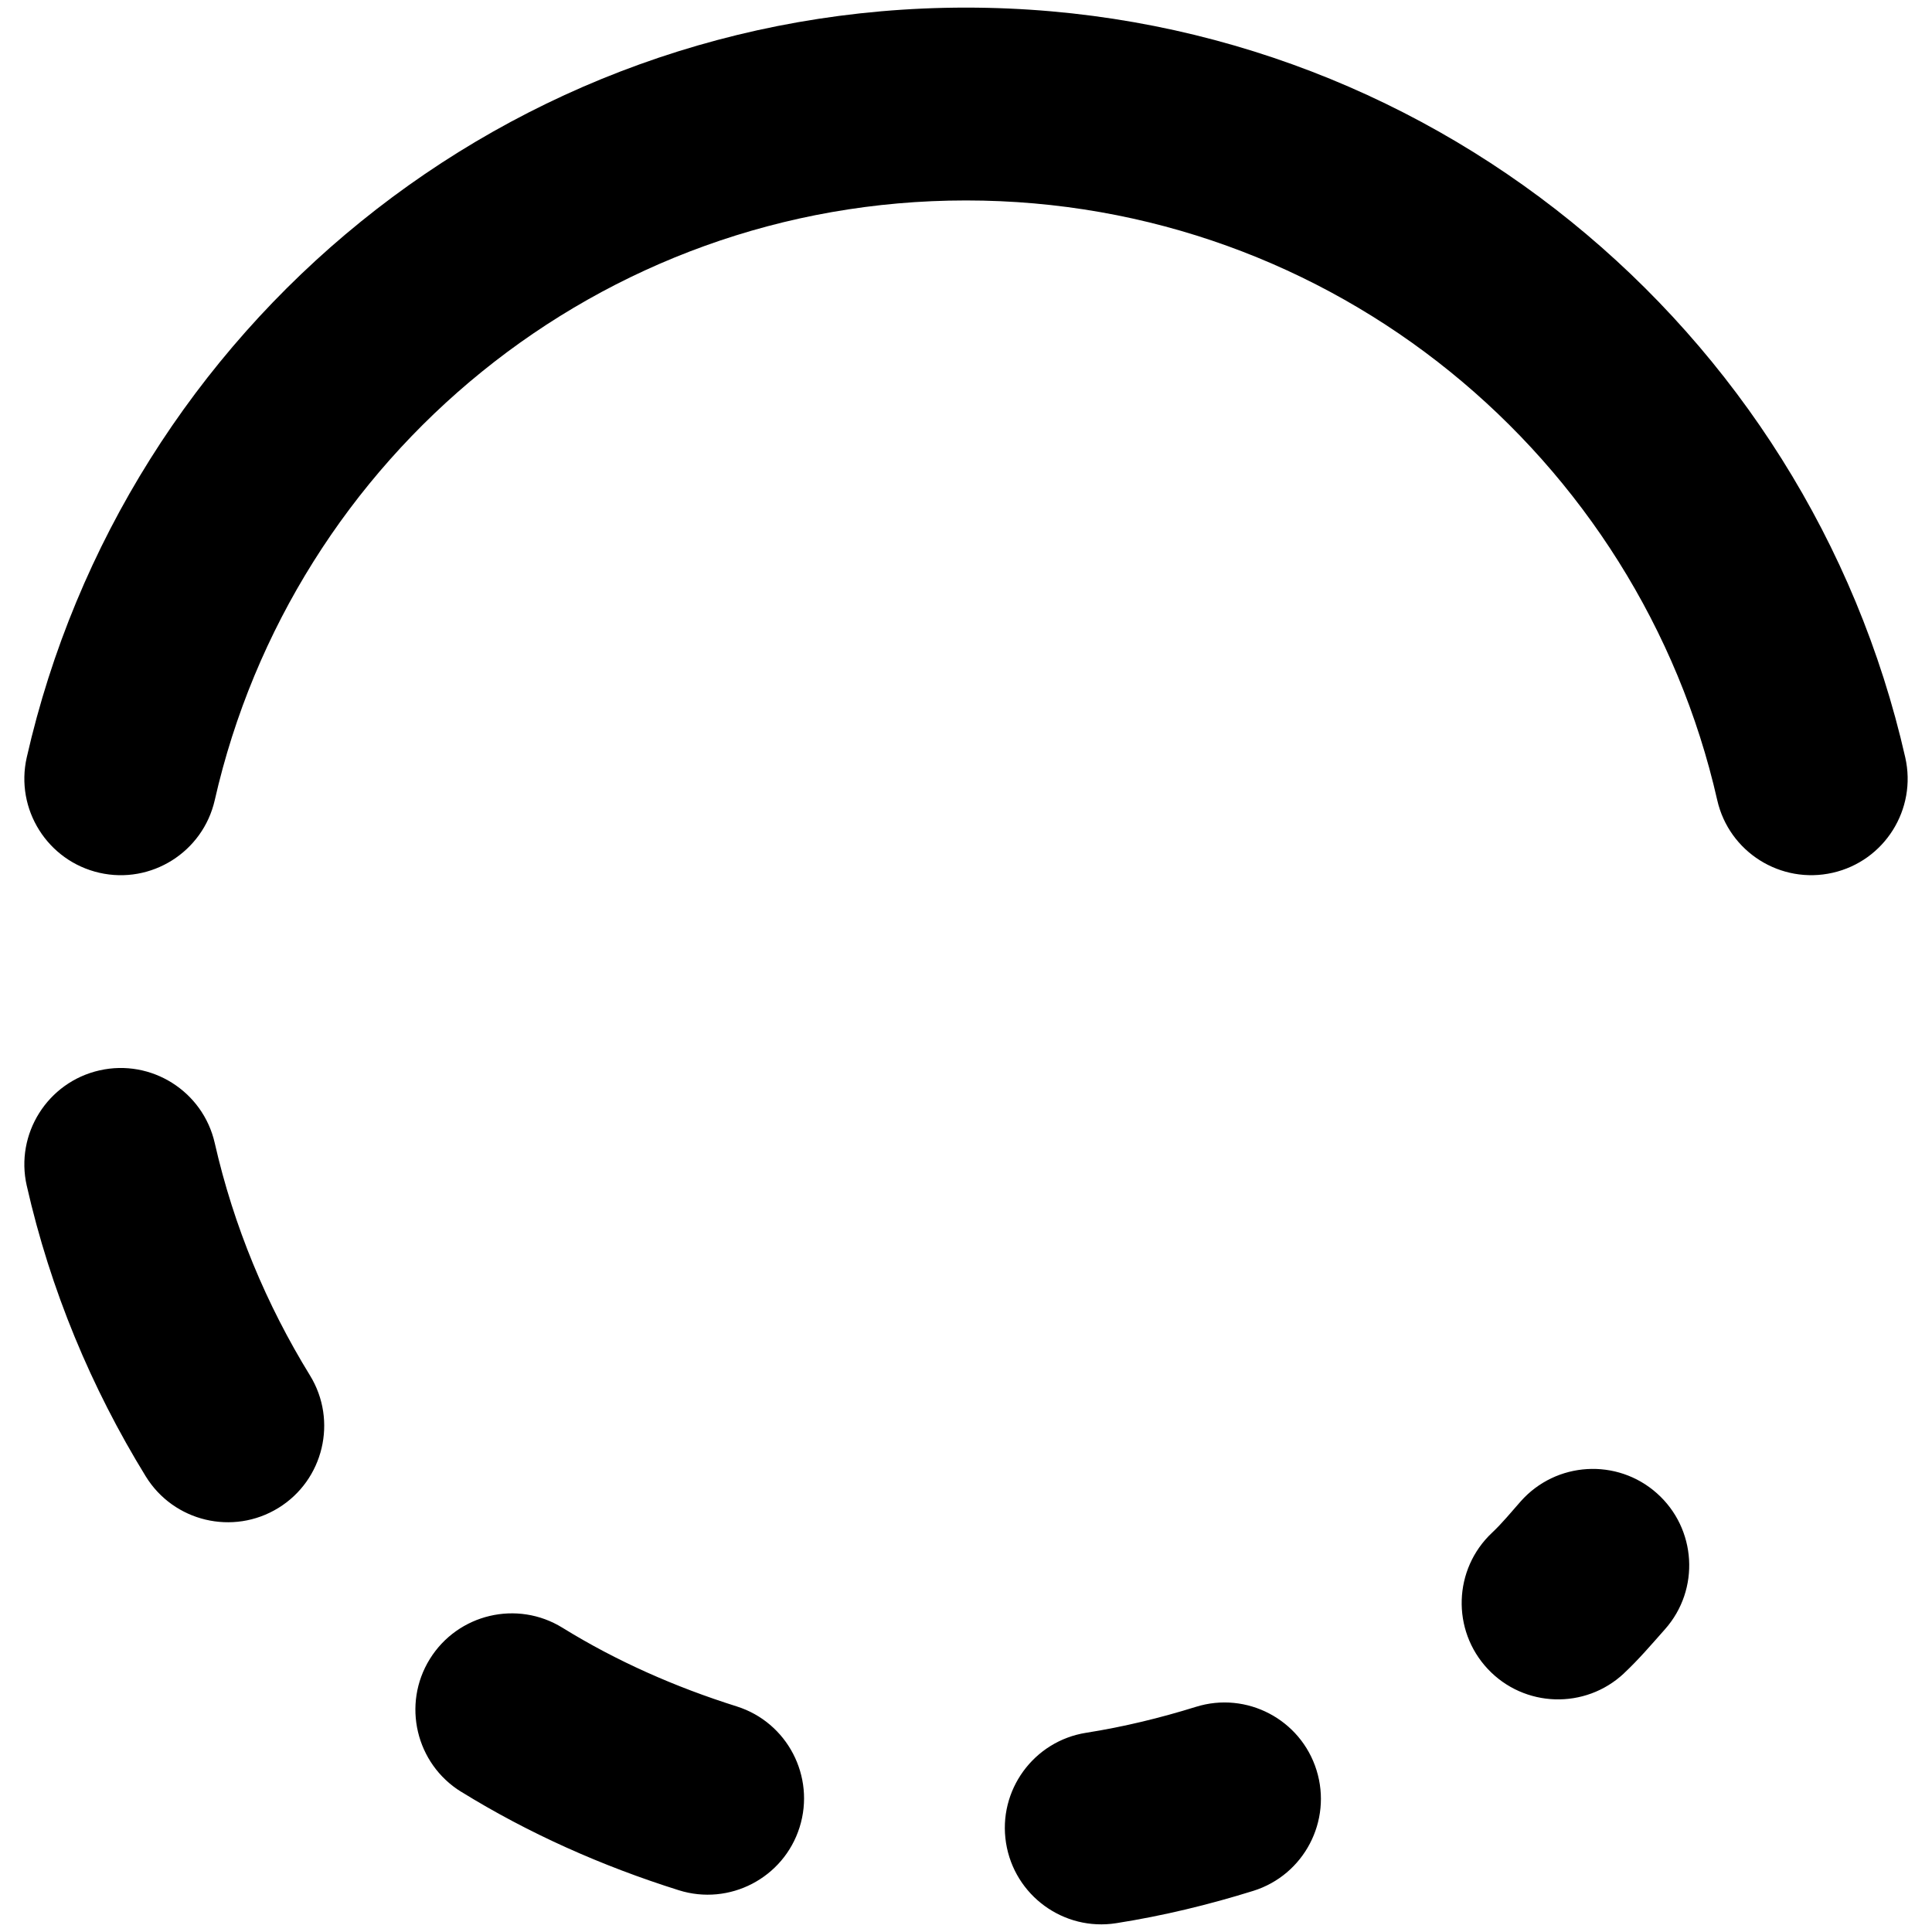 <!-- Generated by IcoMoon.io -->
<svg version="1.1" xmlns="http://www.w3.org/2000/svg" width="32" height="32" viewBox="0 0 32 32">
<title>loading2</title>
<path d="M18.488 31.854c0.777-0.122 1.534-0.306 2.269-0.535 0.841-0.262 1.311-1.158 1.049-1.999s-1.158-1.312-1.999-1.049c-0.588 0.183-1.194 0.331-1.816 0.429-0.87 0.137-1.466 0.955-1.328 1.825s0.955 1.466 1.825 1.329zM7.637 29.676c1.116 0.69 2.331 1.231 3.605 1.632 0.84 0.265 1.738-0.203 2.002-1.043s-0.203-1.738-1.043-2.002c-1.019-0.321-1.991-0.75-2.884-1.302-0.75-0.464-1.734-0.231-2.198 0.518s-0.231 1.734 0.518 2.198zM26.898 27.715c0.242-0.226 0.458-0.48 0.679-0.729 0.585-0.659 0.524-1.669-0.135-2.254s-1.669-0.525-2.254 0.135c-0.156 0.176-0.304 0.359-0.474 0.519-0.643 0.603-0.675 1.614-0.072 2.257s1.614 0.675 2.257 0.072zM0.443 19.638c0.392 1.729 1.069 3.349 1.971 4.815 0.462 0.751 1.446 0.985 2.196 0.524s0.985-1.446 0.524-2.196c-0.721-1.172-1.263-2.467-1.577-3.848-0.195-0.859-1.051-1.399-1.91-1.204s-1.399 1.051-1.204 1.91zM31.557 12.545c-1.615-7.109-7.96-12.419-15.557-12.419s-13.942 5.31-15.557 12.419c-0.195 0.859 0.344 1.715 1.203 1.911s1.715-0.344 1.911-1.203c1.291-5.686 6.367-9.933 12.443-9.933s11.152 4.247 12.443 9.933c0.195 0.859 1.051 1.398 1.911 1.203s1.398-1.051 1.203-1.911z"></path>
</svg>
